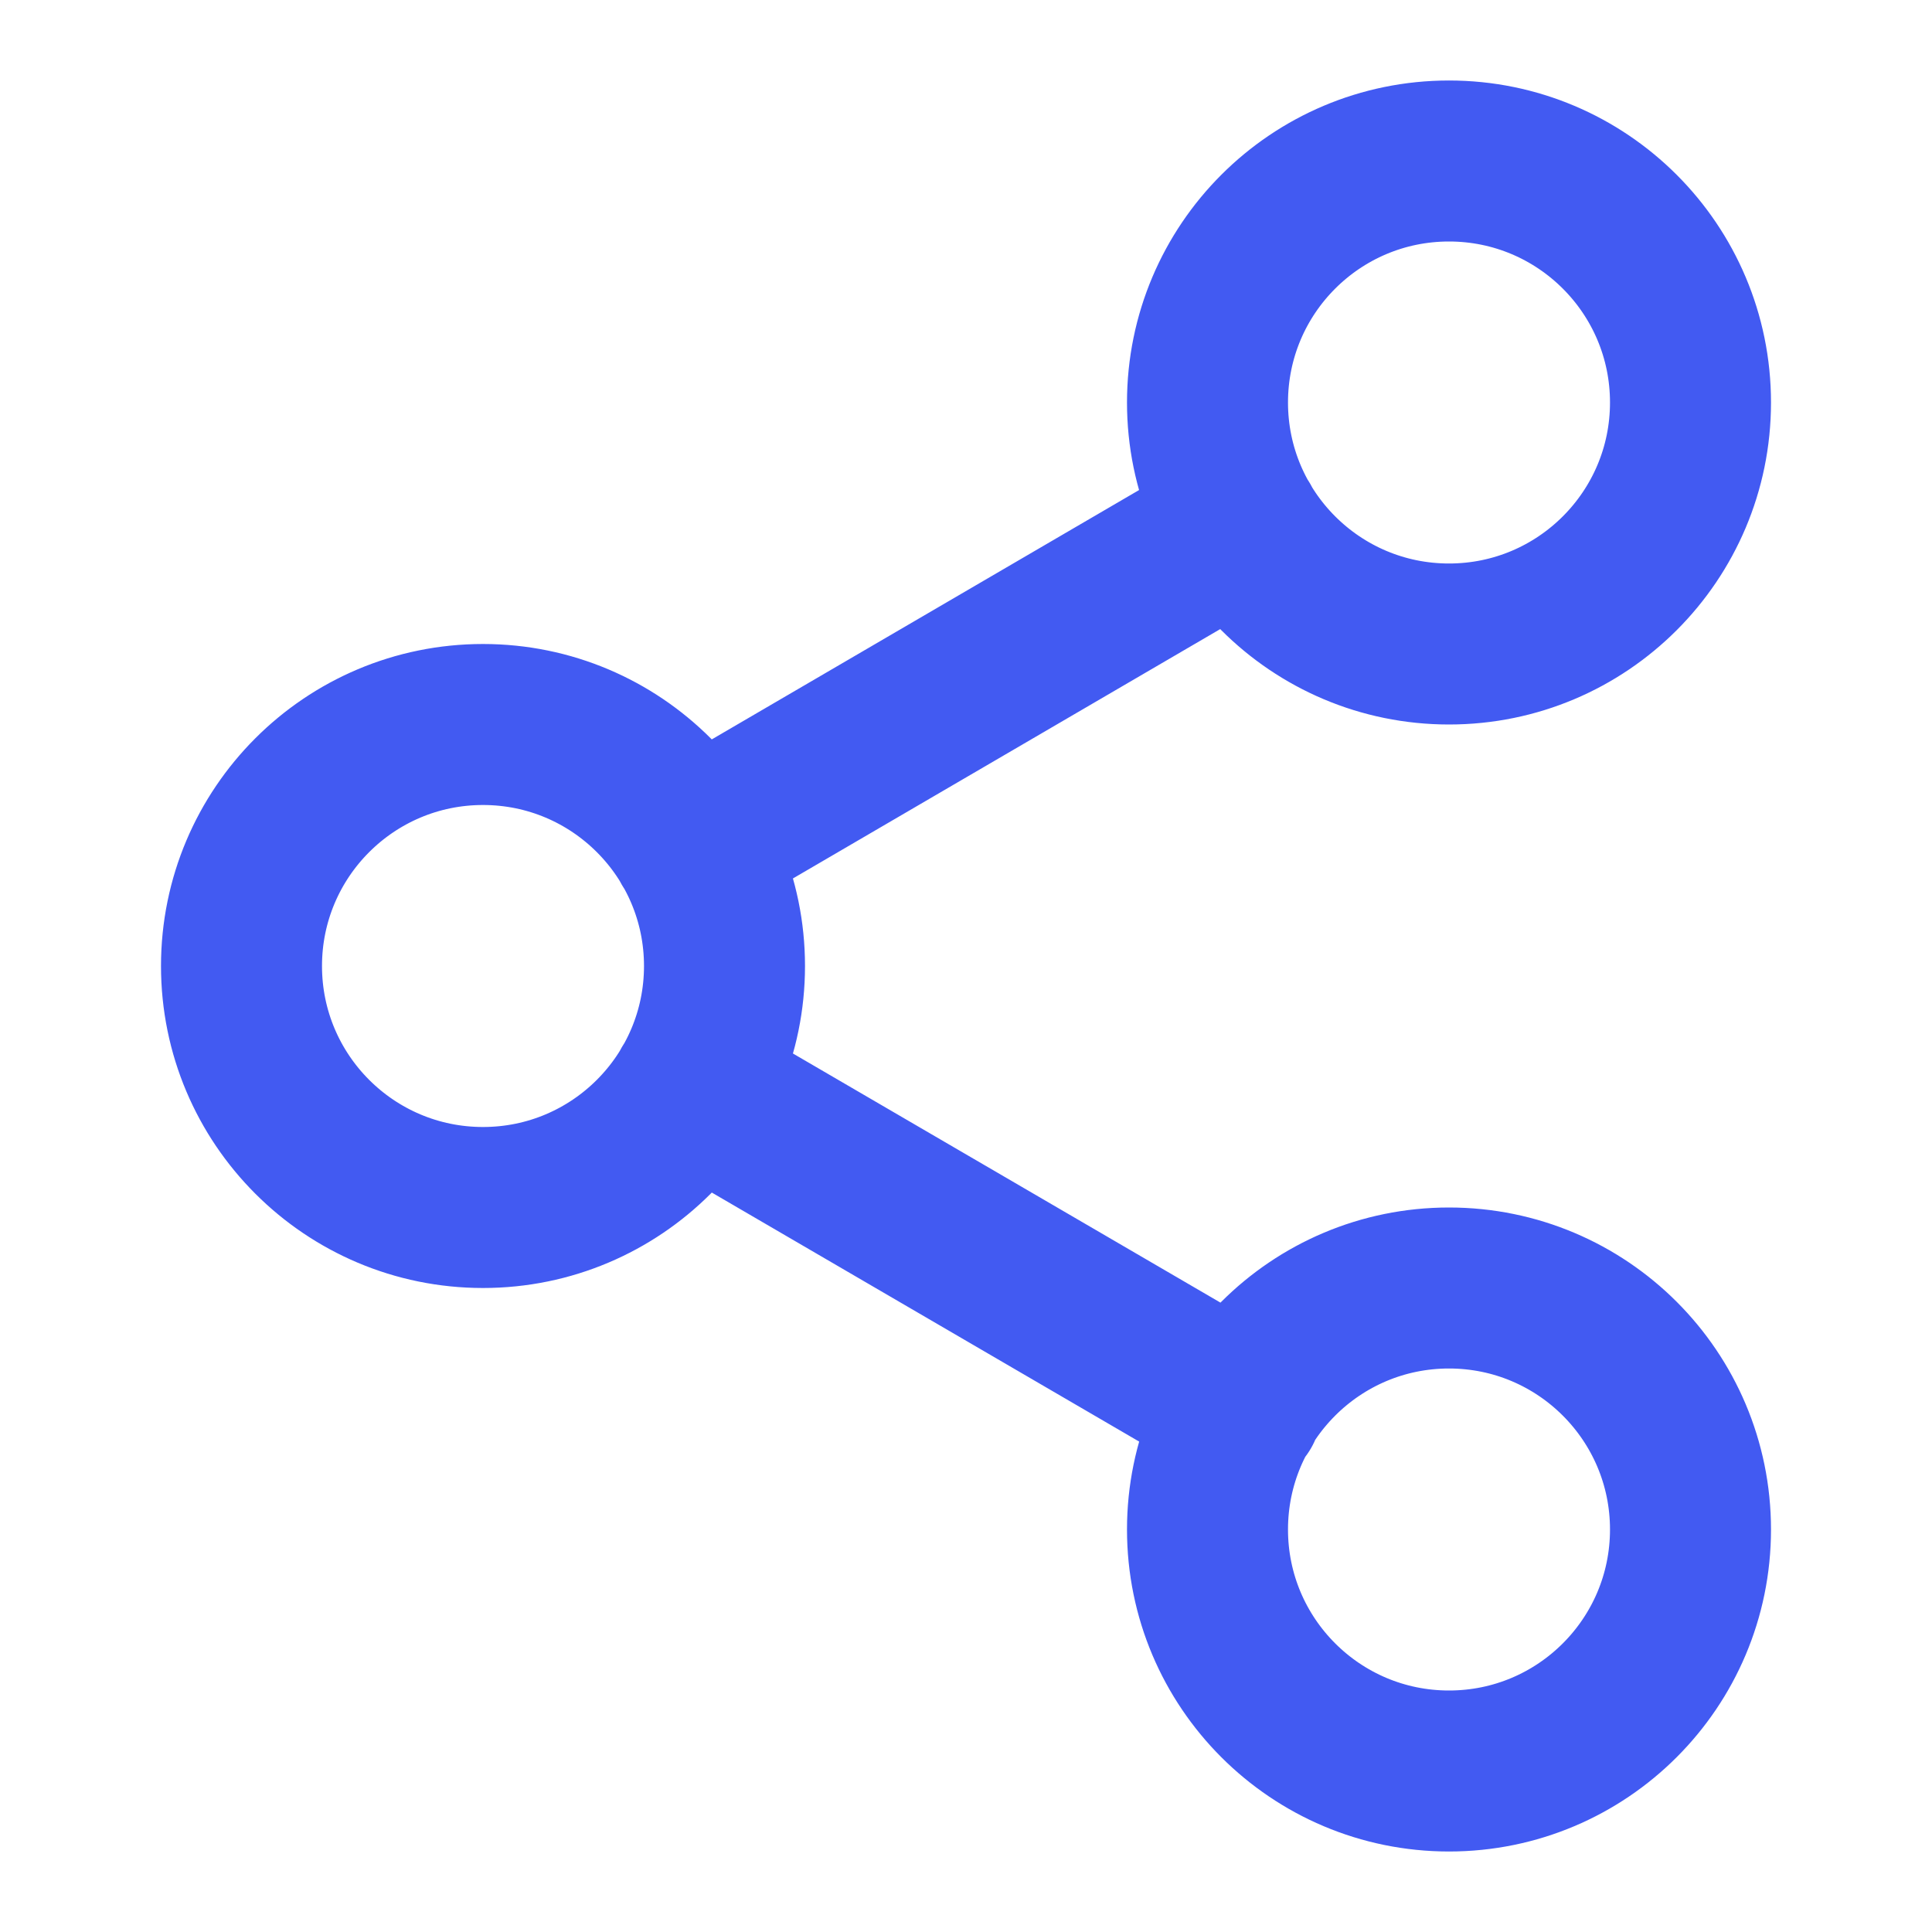 <svg xmlns="http://www.w3.org/2000/svg" width="22" height="22" fill="none" viewBox="0 0 24 24"><path stroke="#425AF2" stroke-linecap="round" stroke-linejoin="round" stroke-width="2" d="M18 8c1.657 0 3-1.343 3-3s-1.343-3-3-3-3 1.343-3 3 1.343 3 3 3zM6 15c1.657 0 3-1.343 3-3S7.657 9 6 9s-3 1.343-3 3 1.343 3 3 3zM18 22c1.657 0 3-1.343 3-3s-1.343-3-3-3-3 1.343-3 3 1.343 3 3 3zM8.59 13.51l6.83 3.98M15.41 6.51l-6.82 3.98"/></svg>
